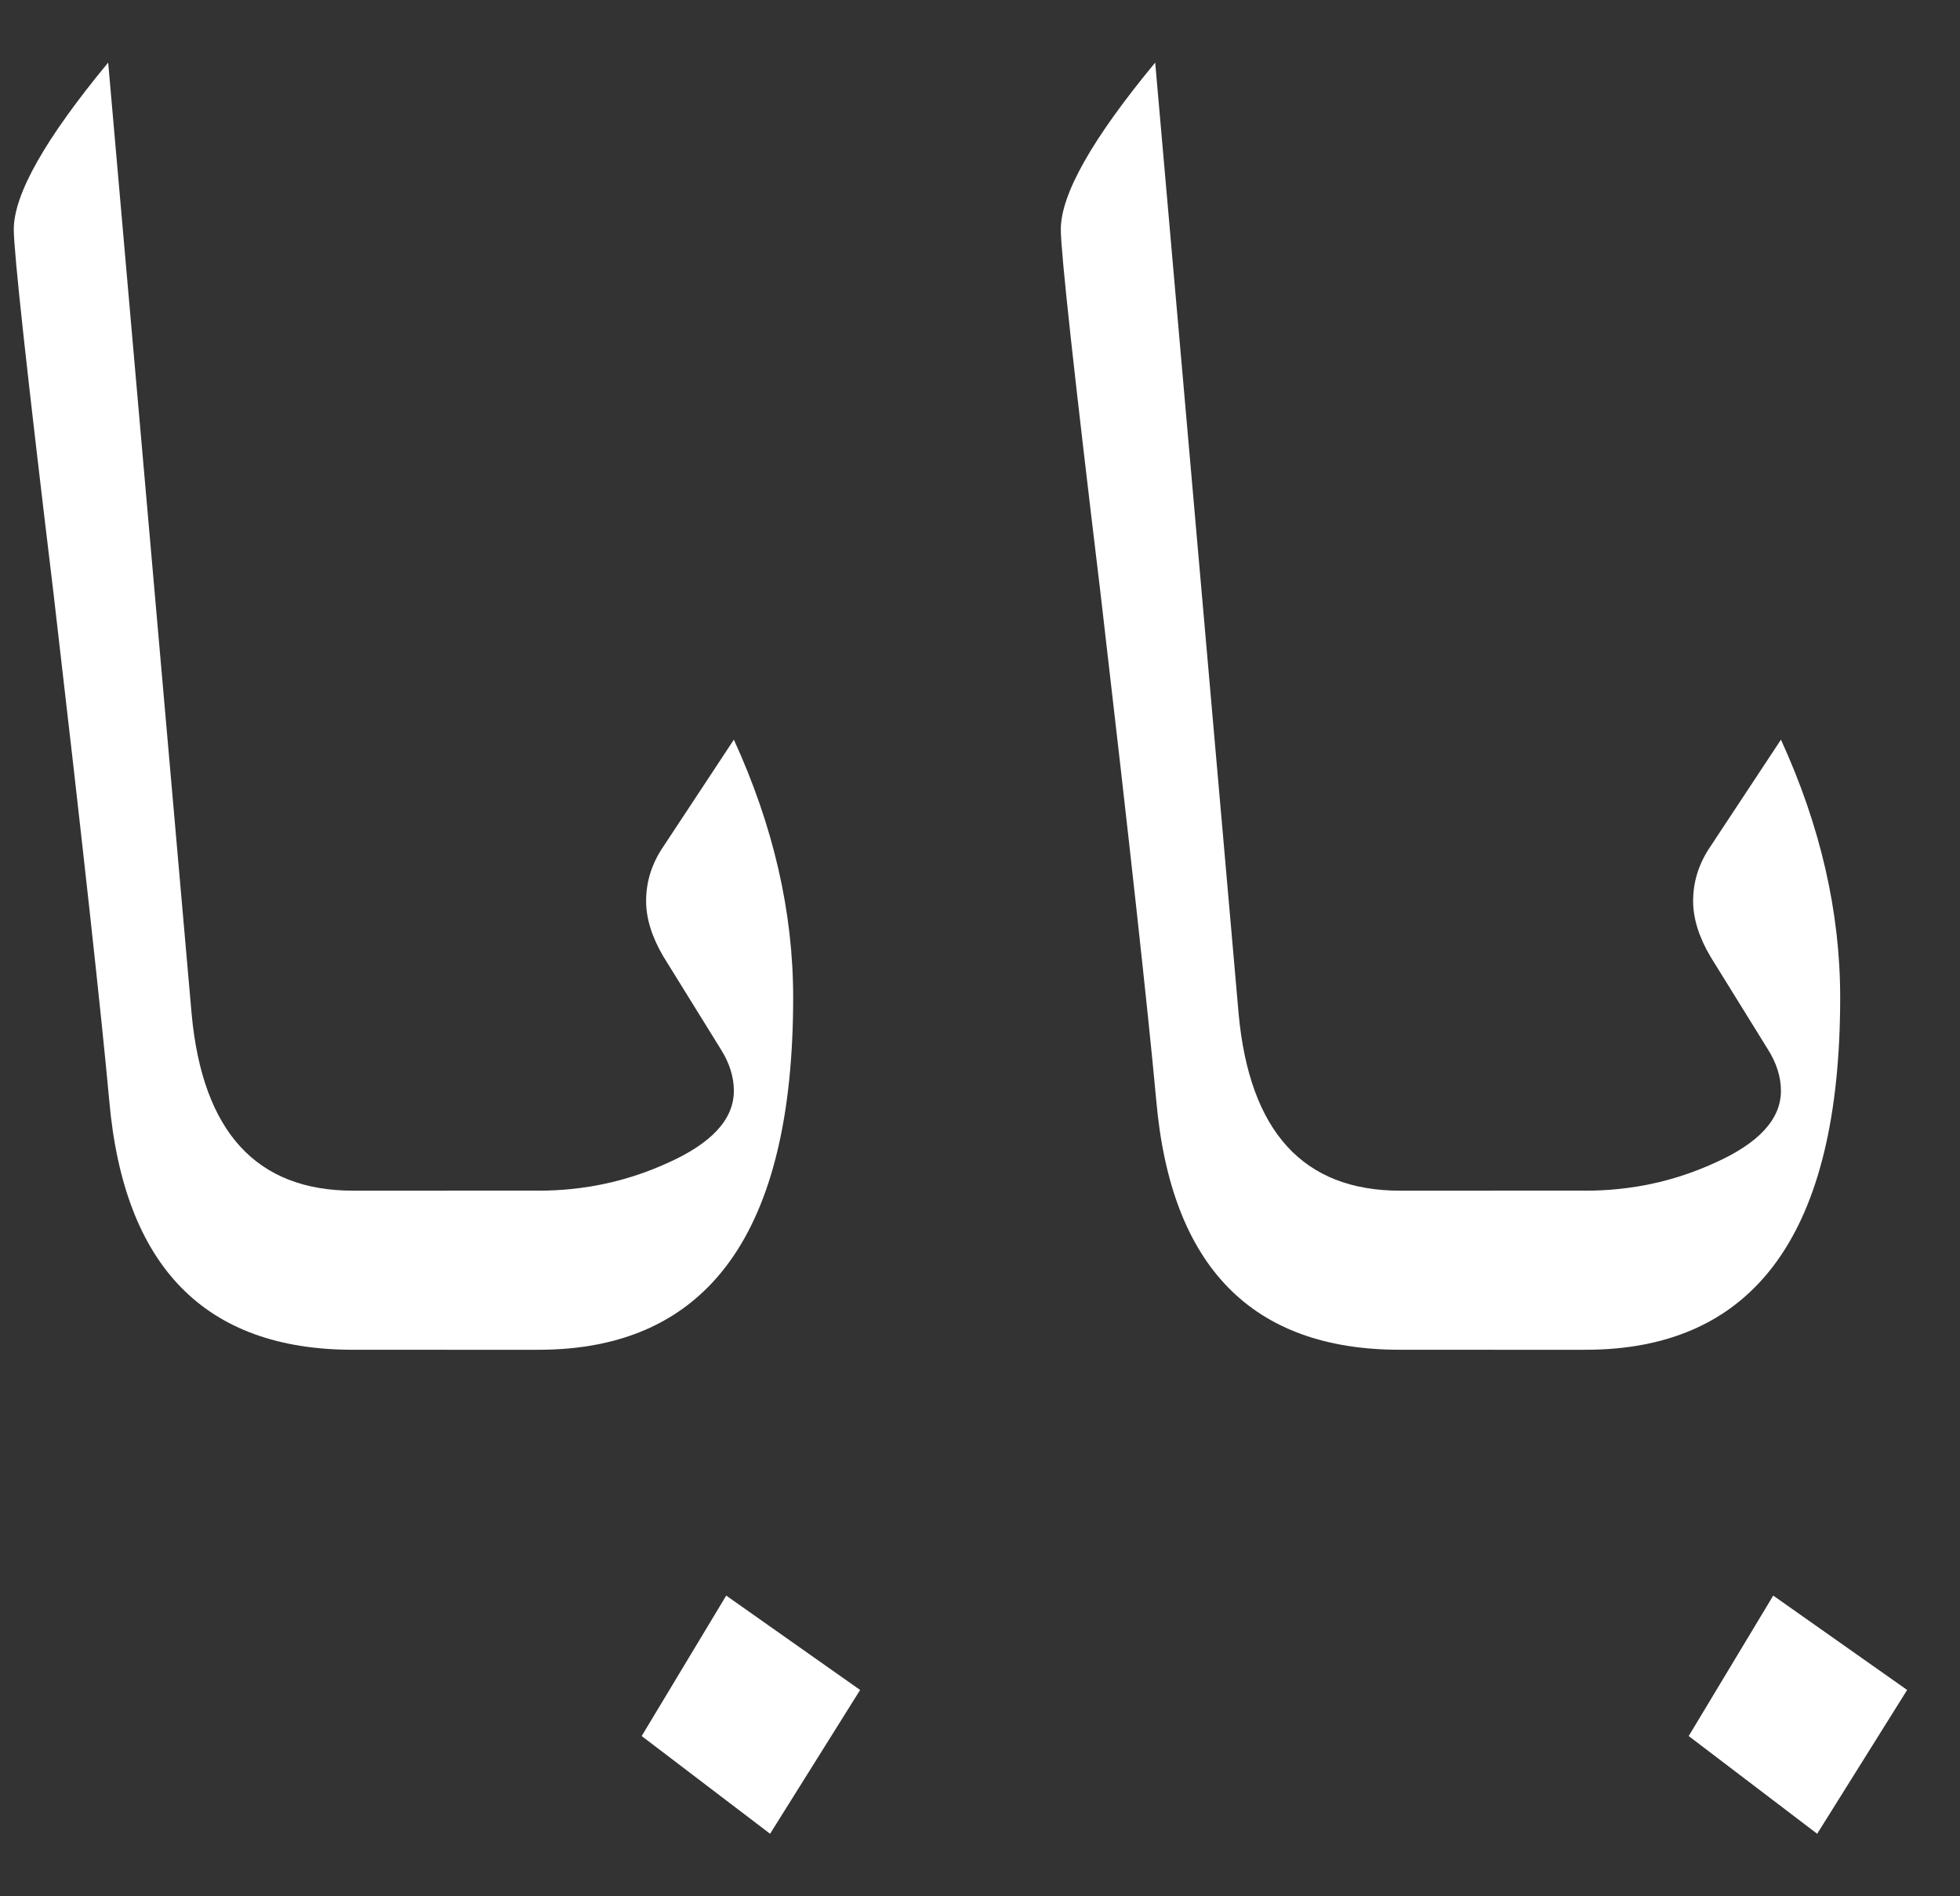 <svg width="31" height="30" viewBox="0 0 31 30" fill="none" xmlns="http://www.w3.org/2000/svg">
<rect x="0" y="0" width="31" height="30" fill="#333333" stroke="none"/>
<path d="M8.499 21.354H5.583C3.245 21.354 1.96 20.041 1.728 17.413C1.601 16.024 1.306 13.339 0.843 9.358C0.426 5.897 0.218 3.987 0.218 3.629C0.218 3.073 0.716 2.193 1.711 0.99L3.031 16.042C3.204 17.905 4.055 18.837 5.583 18.837H8.499V21.354Z" fill="white"/>
<path d="M12.545 15.781C12.545 19.497 11.202 21.354 8.517 21.354H7.059V18.837H8.517C9.235 18.837 9.912 18.692 10.549 18.403C11.255 18.09 11.607 17.709 11.607 17.257C11.607 17.037 11.538 16.817 11.399 16.597L10.496 15.139C10.311 14.827 10.219 14.531 10.219 14.254C10.219 13.964 10.3 13.692 10.462 13.438L11.607 11.702C12.232 13.067 12.545 14.427 12.545 15.781ZM13.604 26.736L12.18 29.011L10.149 27.465L11.486 25.243L13.604 26.736Z" fill="white"/>
<path d="M25.059 21.354H22.143C19.805 21.354 18.52 20.041 18.288 17.413C18.161 16.024 17.866 13.339 17.403 9.358C16.986 5.897 16.778 3.987 16.778 3.629C16.778 3.073 17.276 2.193 18.271 0.99L19.591 16.042C19.764 17.905 20.615 18.837 22.143 18.837H25.059V21.354Z" fill="white"/>
<path d="M29.105 15.781C29.105 19.497 27.762 21.354 25.077 21.354H23.619V18.837H25.077C25.795 18.837 26.472 18.692 27.108 18.403C27.814 18.09 28.168 17.709 28.168 17.257C28.168 17.037 28.098 16.817 27.959 16.597L27.056 15.139C26.871 14.827 26.779 14.531 26.779 14.254C26.779 13.964 26.86 13.692 27.022 13.438L28.168 11.702C28.793 13.067 29.105 14.427 29.105 15.781ZM30.164 26.736L28.741 29.011L26.709 27.465L28.046 25.243L30.164 26.736Z" fill="white"/>
</svg>

